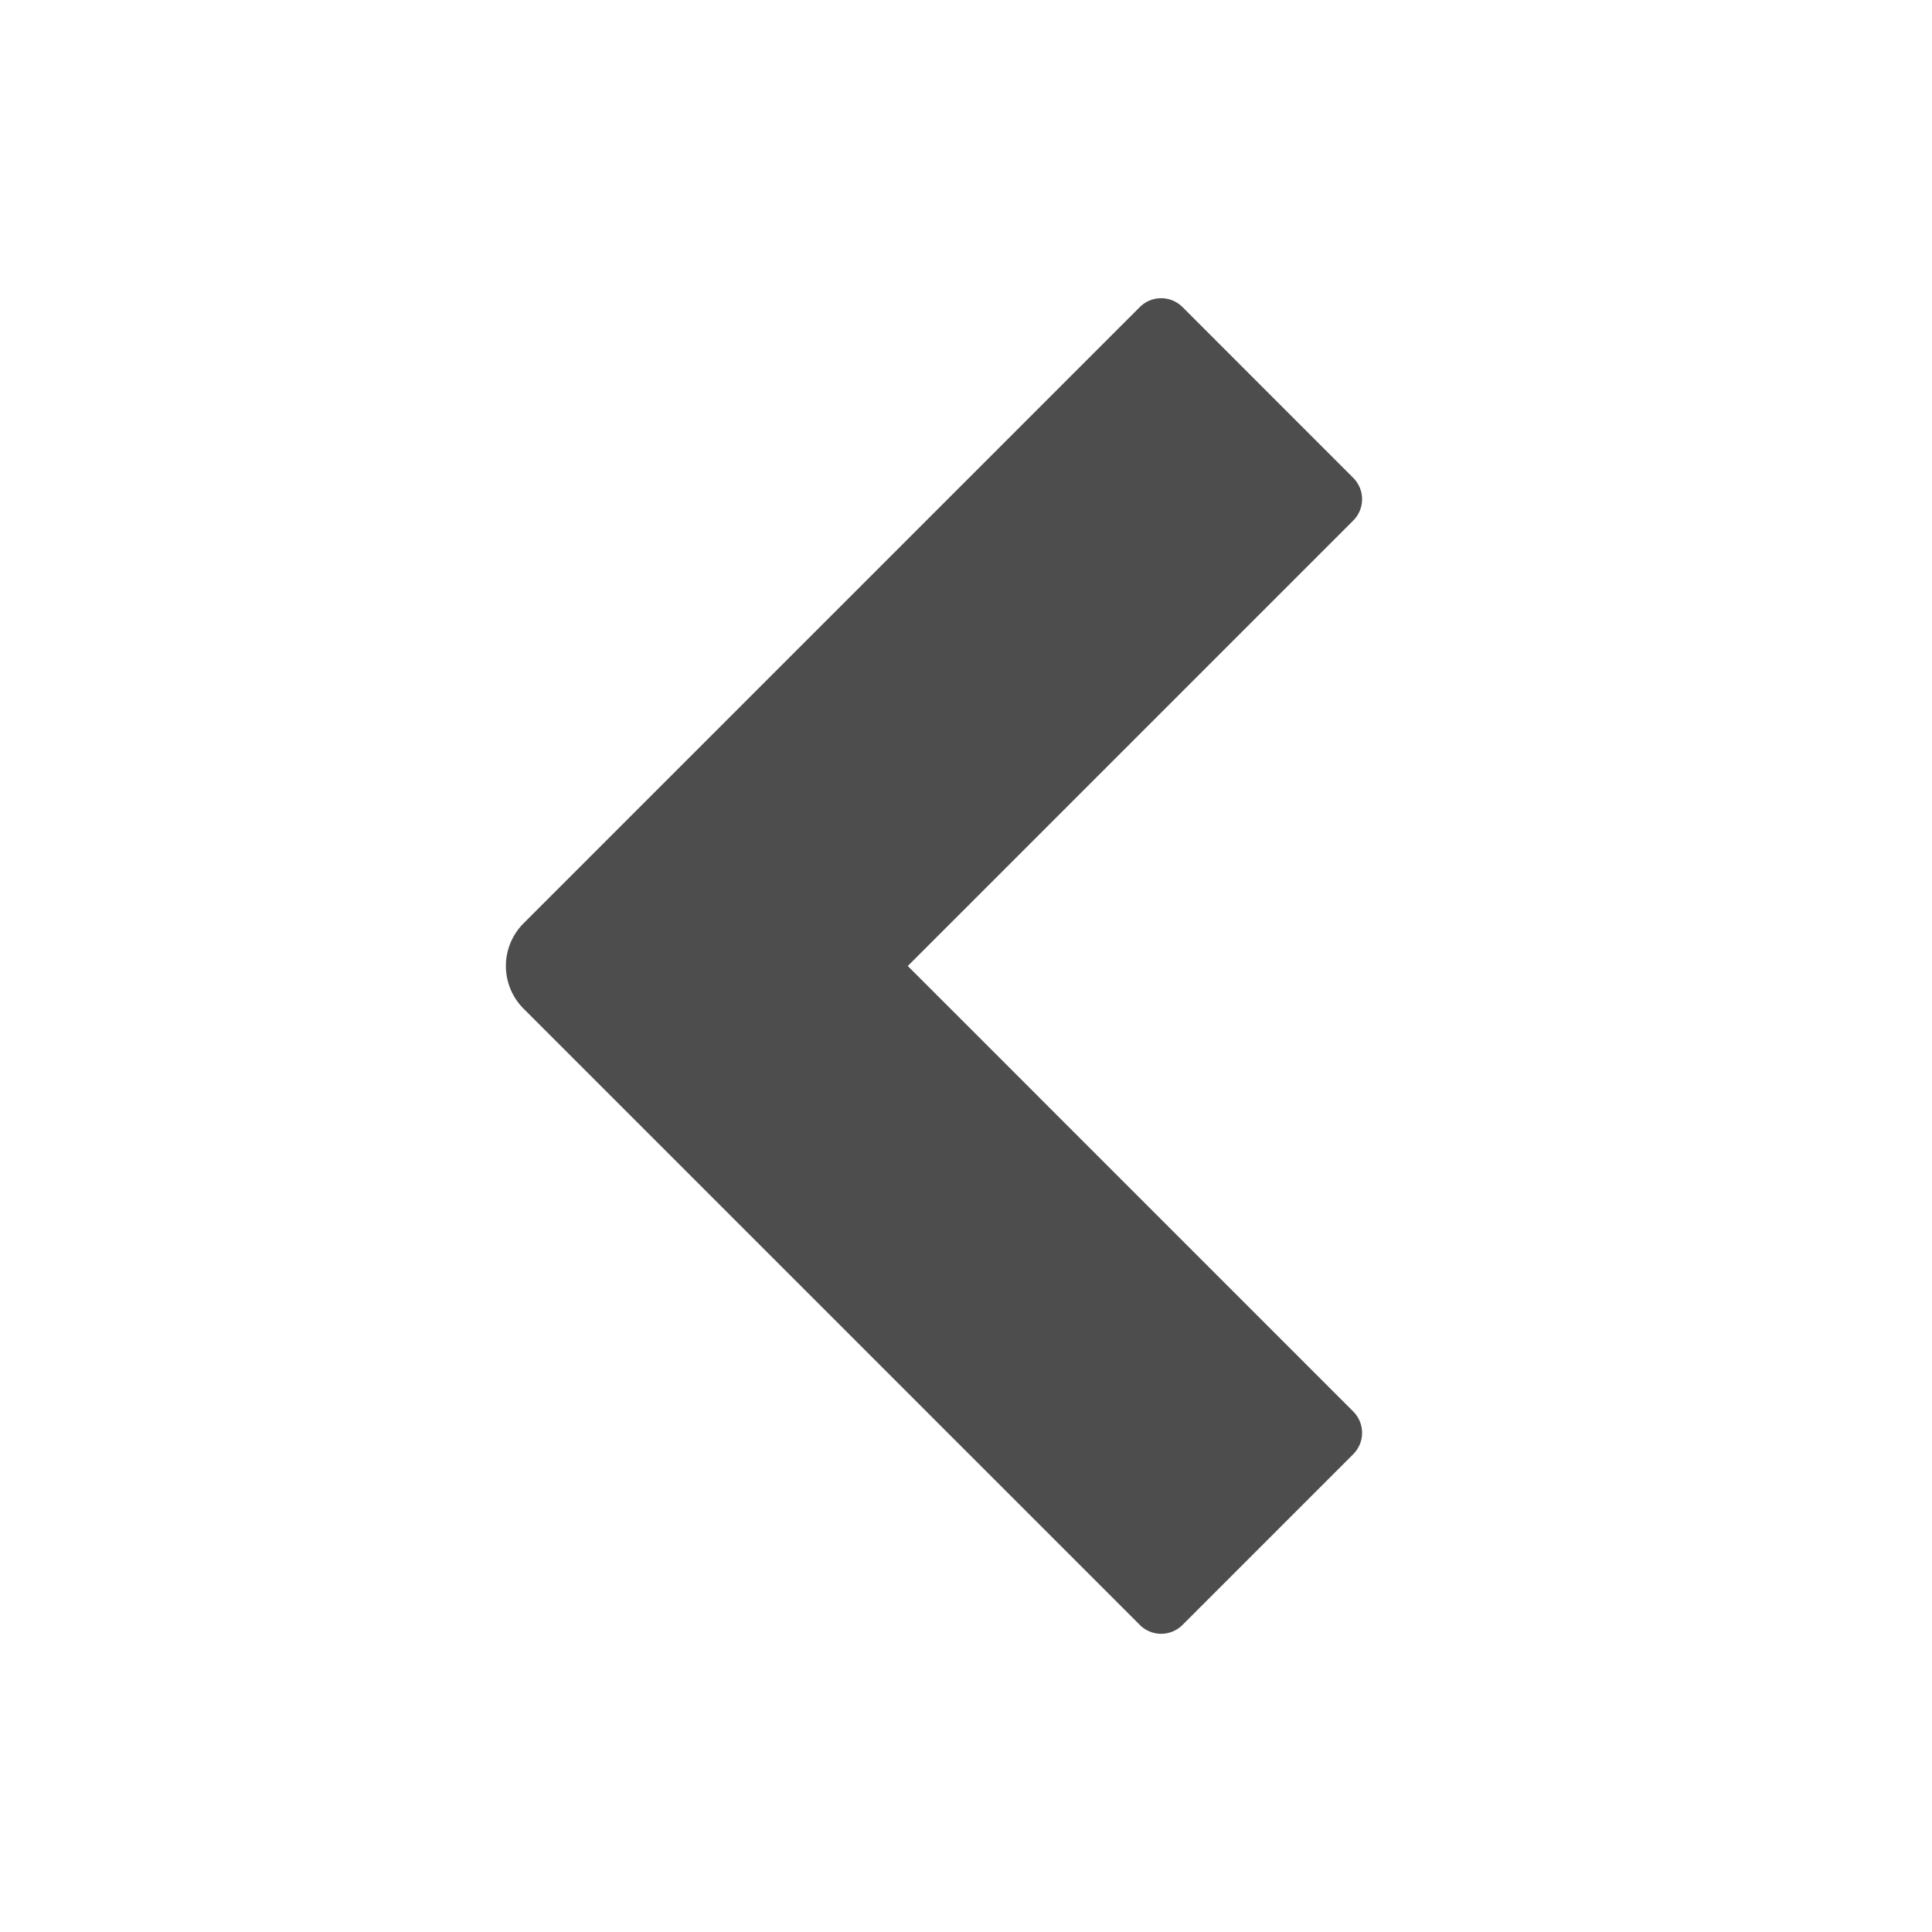 <svg id="glyphicons-basic" xmlns="http://www.w3.org/2000/svg" viewBox="0 0 32 32">
  <path id="chevron-left" fill="#4d4d4d" d="M22.414,23.379a.5.5,0,0,1,0,.707L19.586,26.914a.5.5,0,0,1-.707,0L8.672,16.707a1.0 1,0,0,1,0-1.414L18.879,5.086a.5.5,0,0,1,.707,0l2.828,2.829a.5.5,0,0,1,0,.707L15.036,16Z"/>
</svg>
